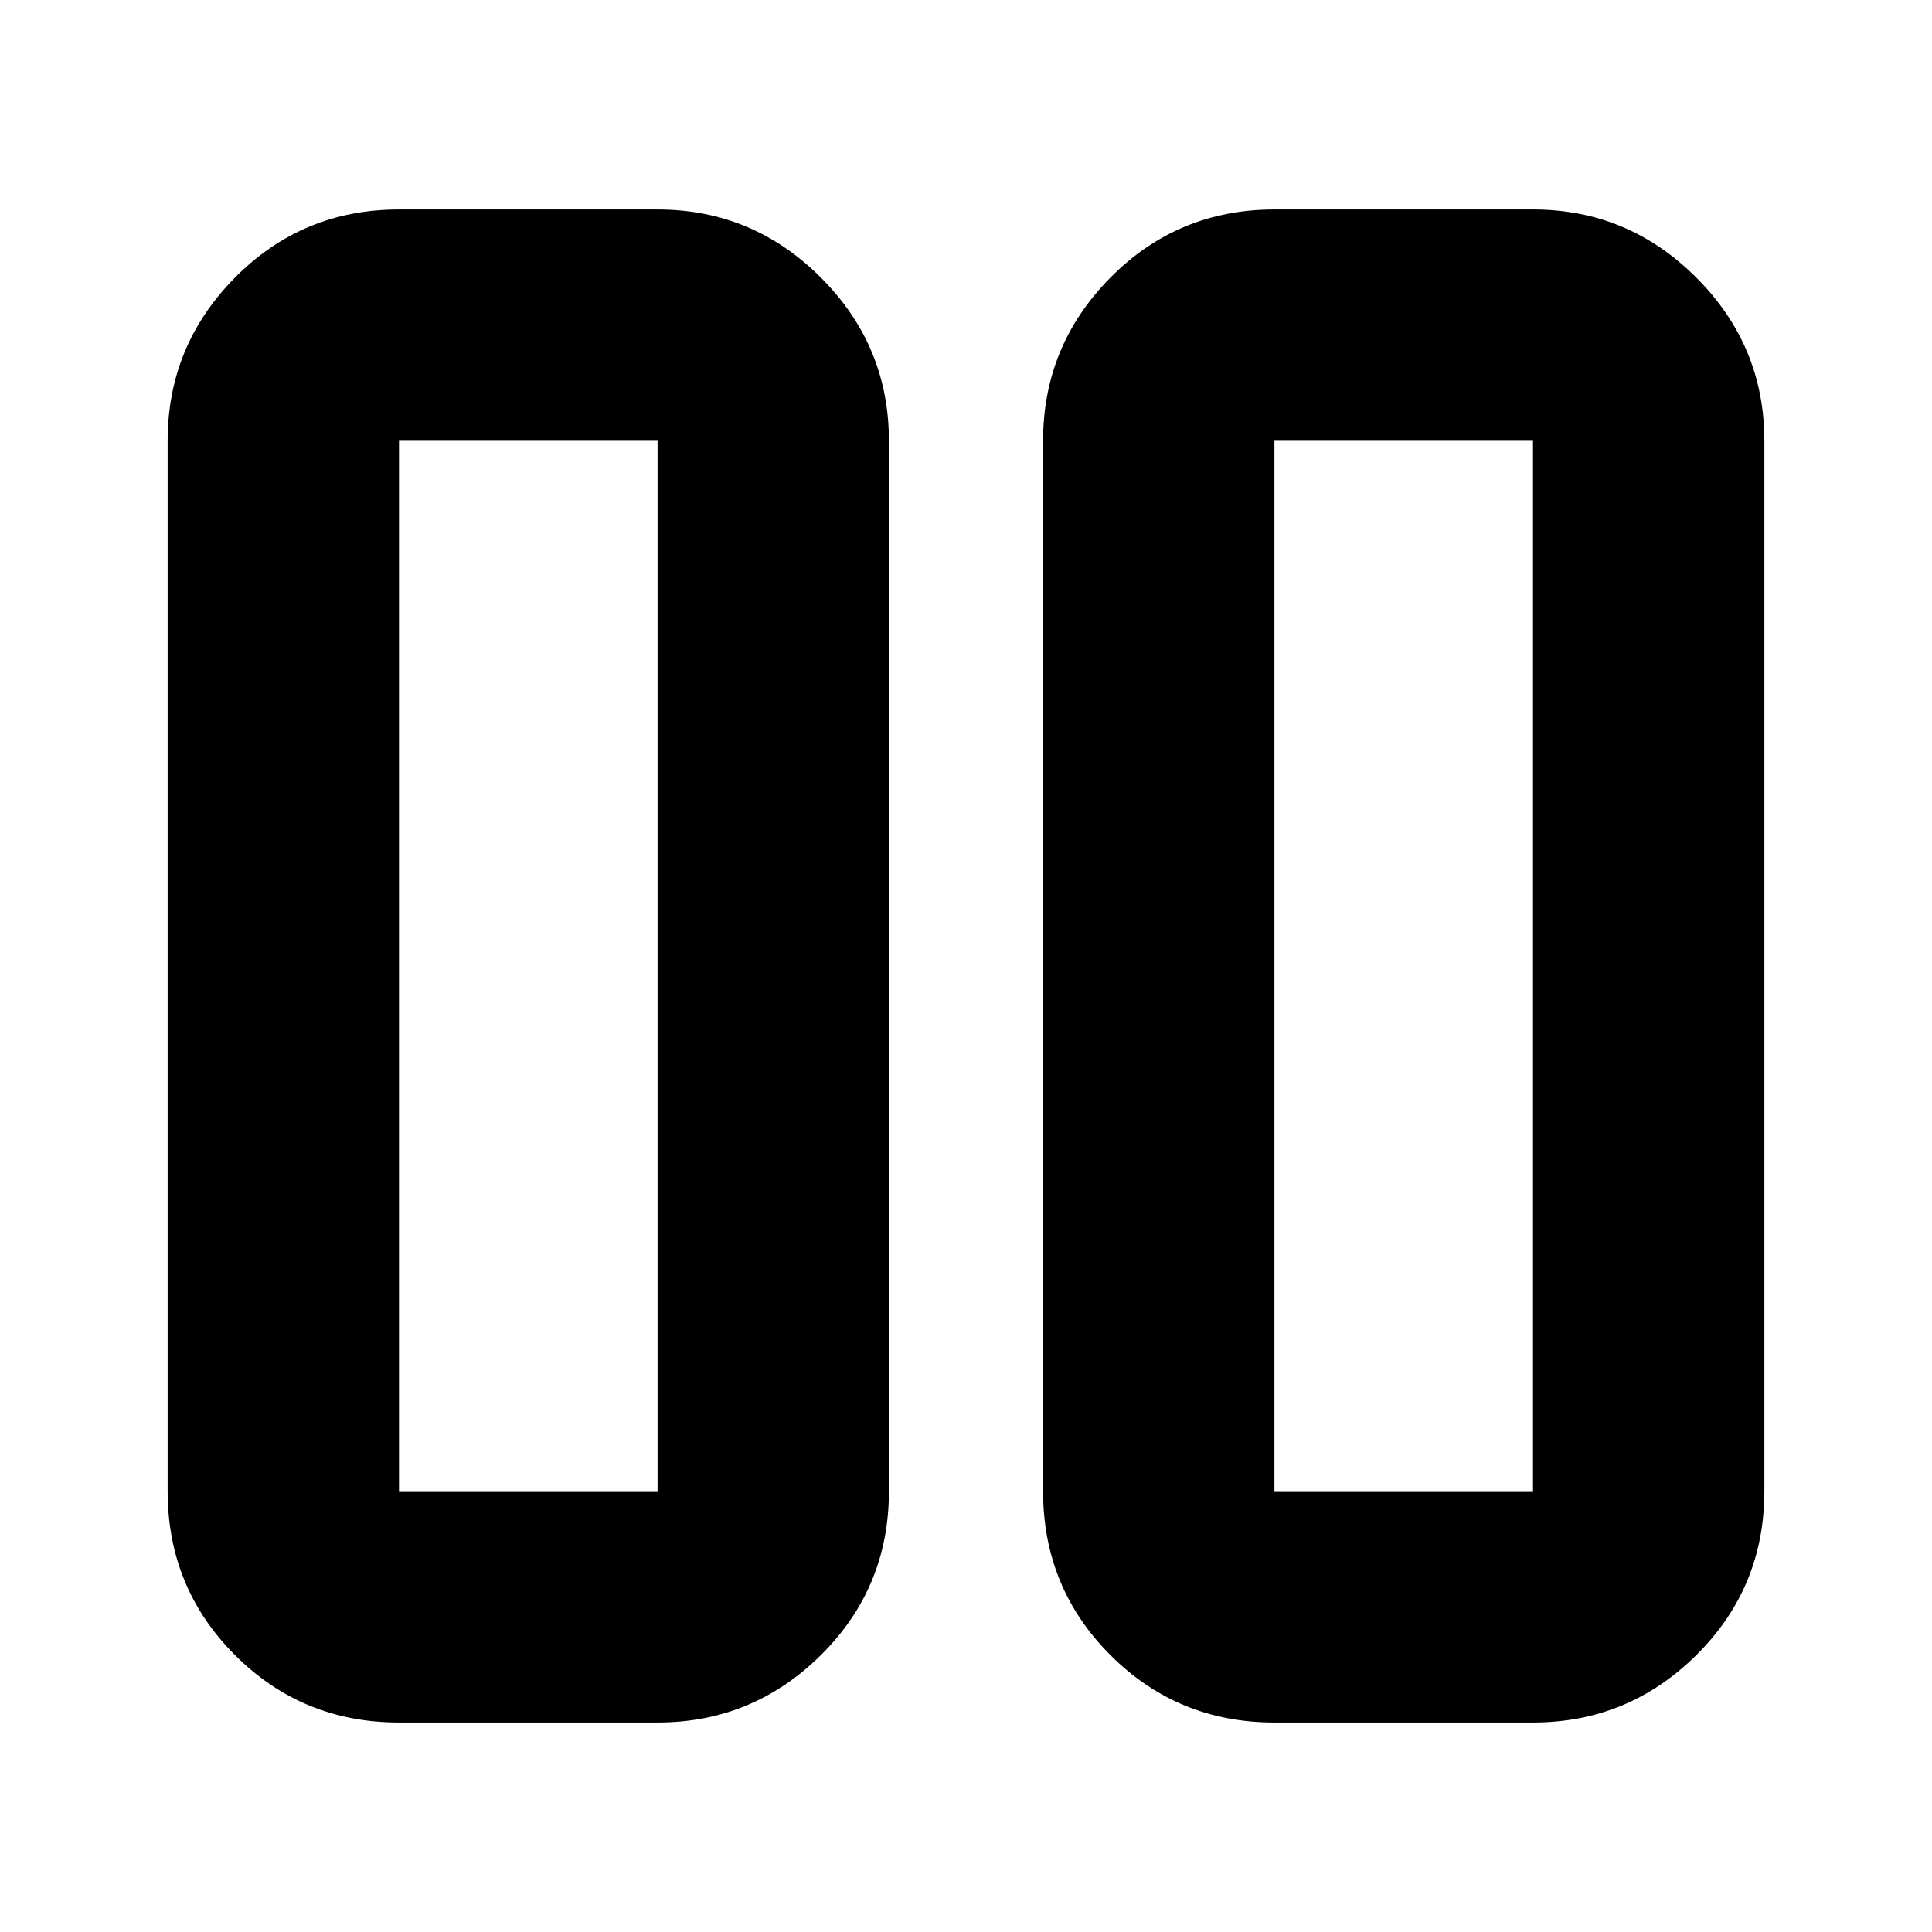 <svg xmlns="http://www.w3.org/2000/svg" height="20" viewBox="0 -960 960 960" width="20"><path d="M633.26-104.09q-48 0-81.48-33.48-33.48-33.47-33.48-81.47v-521.92q0-47.3 33.48-81.12 33.48-33.83 81.48-33.83h128.48q47.3 0 81.13 33.83 33.83 33.82 33.83 81.12v521.92q0 48-33.83 81.47-33.83 33.48-81.13 33.48H633.26Zm0-636.87v521.92h128.48v-521.92H633.26Zm-435 636.87q-48 0-81.48-33.48-33.48-33.47-33.48-81.47v-521.92q0-47.3 33.48-81.12 33.48-33.83 81.48-33.83h128.48q47.3 0 81.13 33.83 33.83 33.82 33.83 81.12v521.92q0 48-33.83 81.47-33.83 33.48-81.13 33.48H198.26Zm0-636.87v521.92h128.48v-521.92H198.26Zm563.48 0H633.26h128.48Zm-435 0H198.26h128.48Z"/></svg>